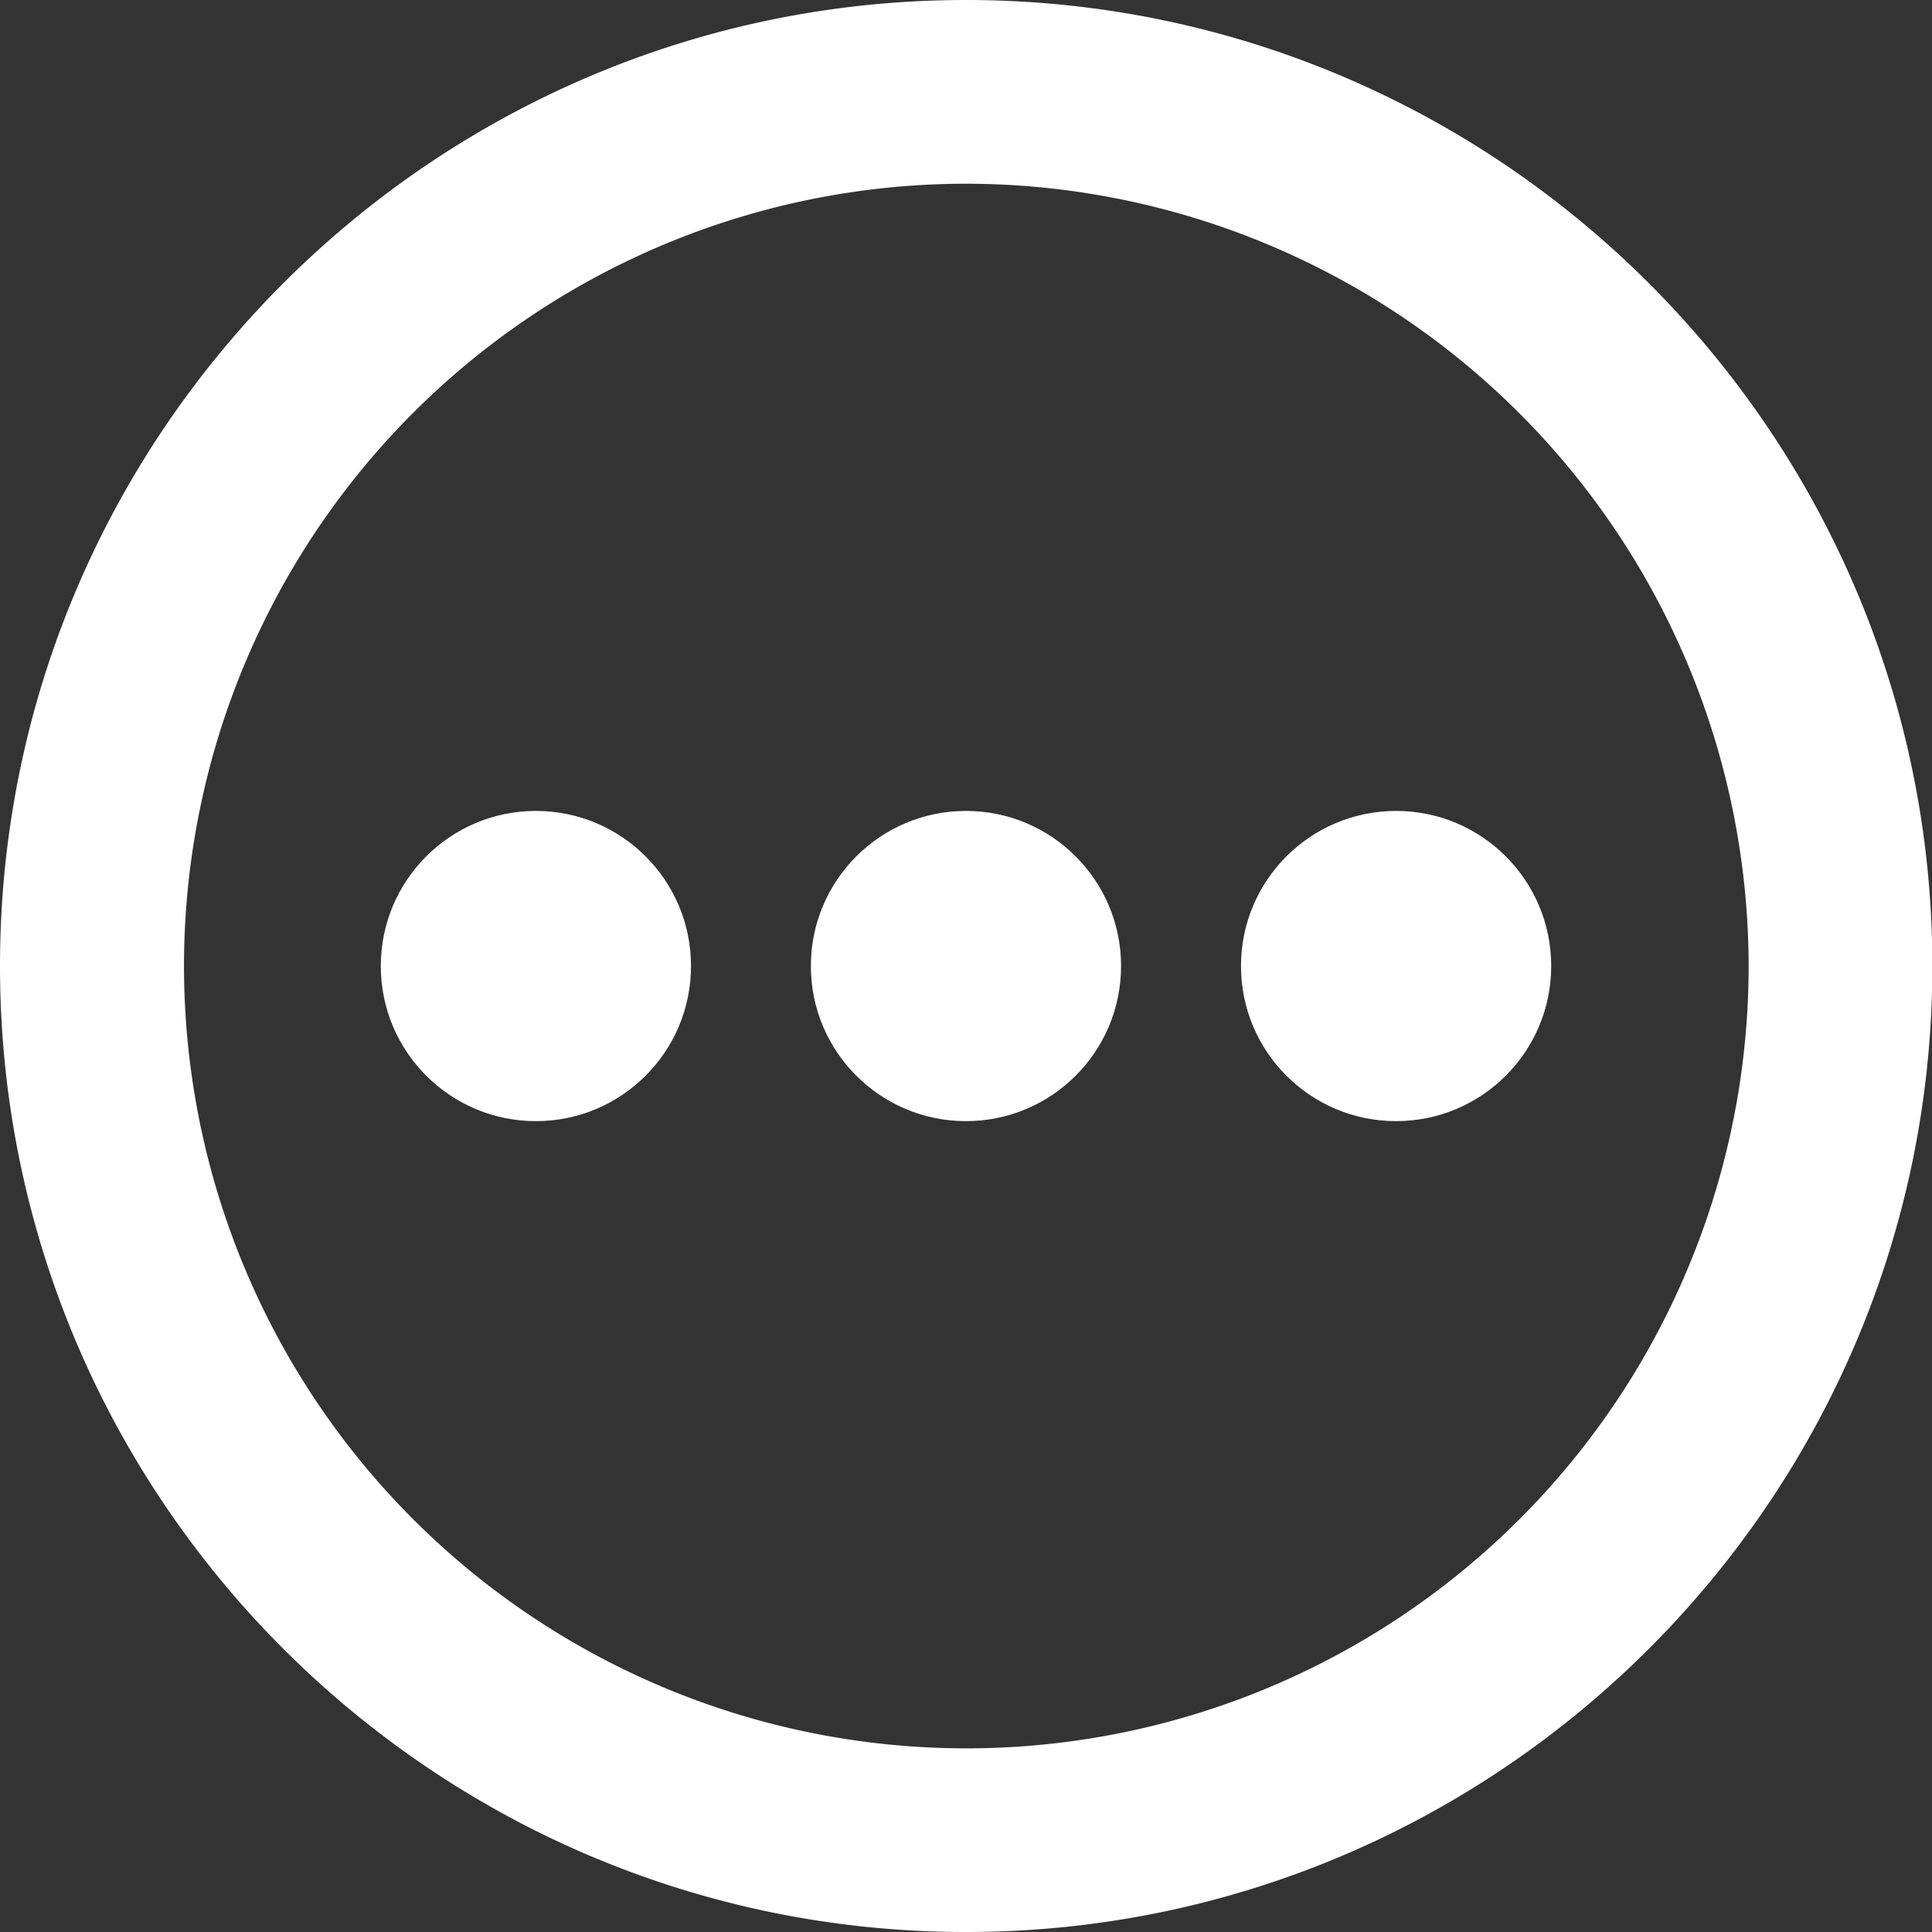 <svg id="Layer_1" data-name="Layer 1" xmlns="http://www.w3.org/2000/svg" viewBox="0 0 273.41 273.41"><rect x="0" y="0" width="273.41" height="273.41" fill="#333333" stroke="none"/><defs><style>.cls-1{fill:#fff;}</style></defs><path class="cls-1" d="M518.25,614.57c-75.38,0-136.71-61.32-136.71-136.7s61.33-136.71,136.71-136.71S655,402.49,655,477.87,593.62,614.57,518.25,614.57Zm0-247.41A110.71,110.71,0,1,0,629,477.87,110.84,110.84,0,0,0,518.25,367.16Z" transform="translate(-381.54 -341.16)"/><circle class="cls-1" cx="75.84" cy="136.71" r="21.95"/><circle class="cls-1" cx="136.7" cy="136.71" r="21.95"/><circle class="cls-1" cx="197.57" cy="136.71" r="21.95"/></svg>